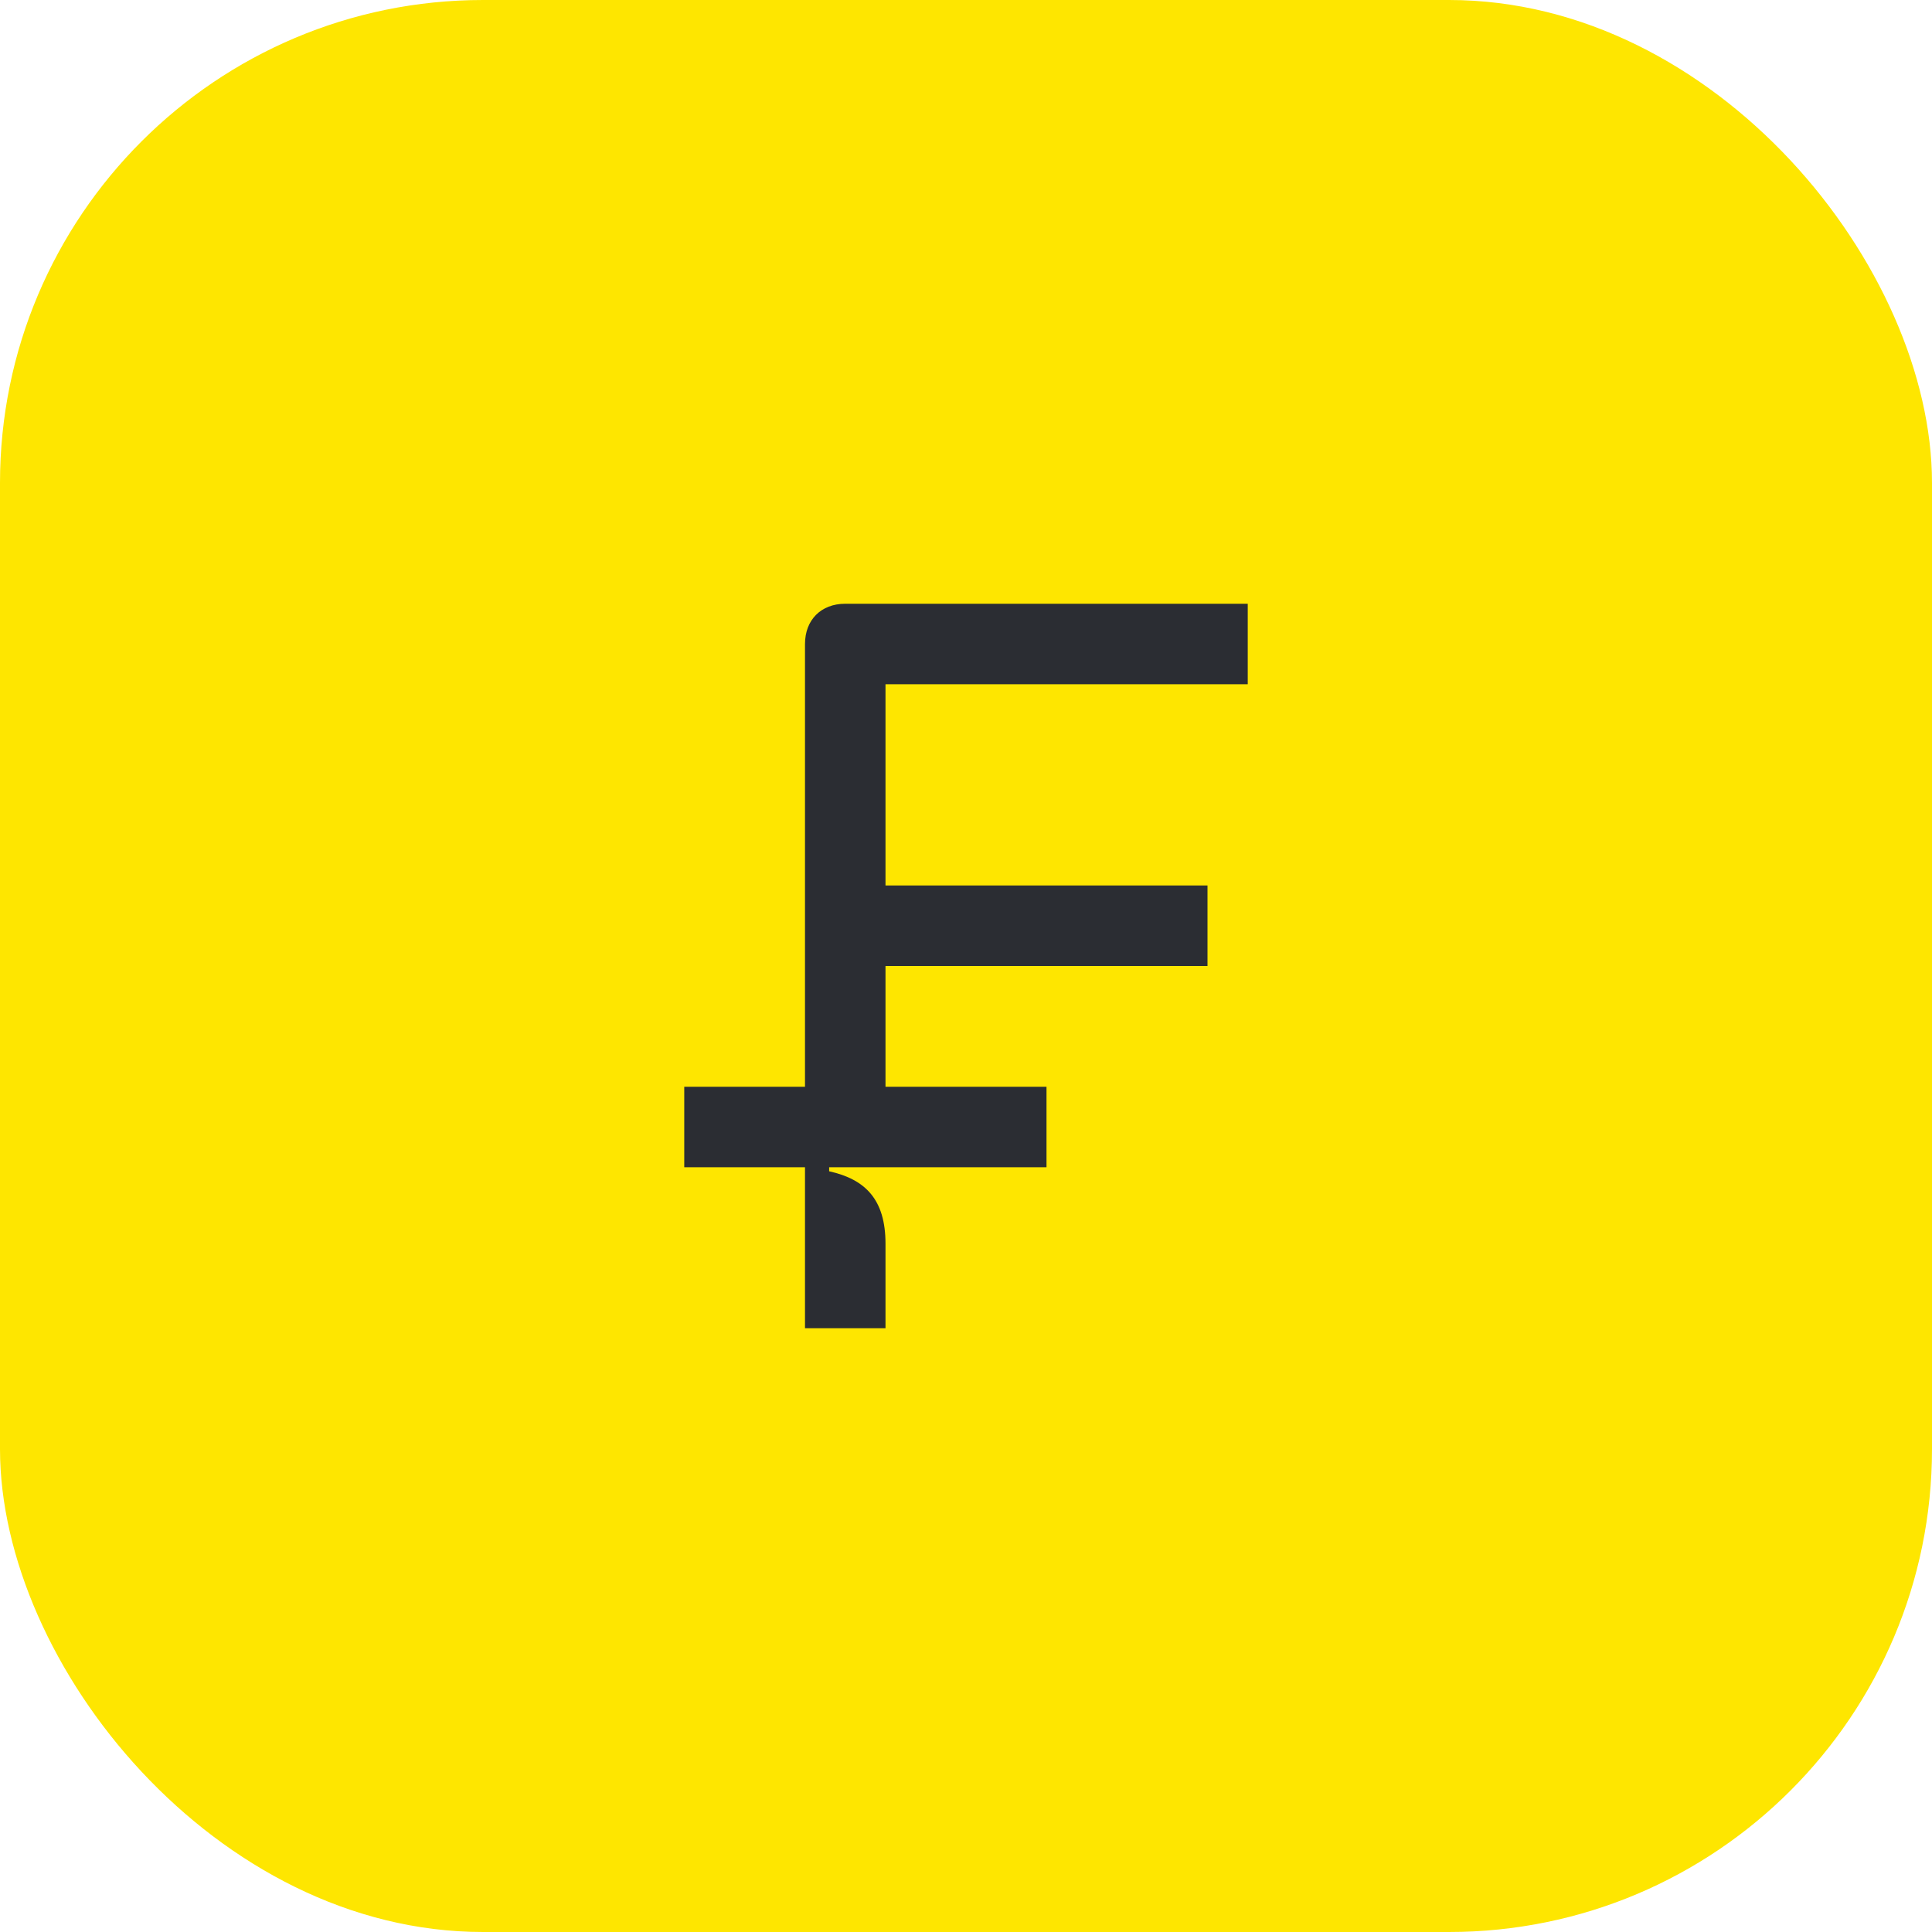 <svg width="48" height="48" viewBox="0 0 48 48" fill="none" xmlns="http://www.w3.org/2000/svg">
<rect width="48" height="48" rx="12" fill="#FEE600"/>
<path d="M31 17V15H21C20.4 15 20 15.4 20 16V27H17V29H20V33H22V30.9C22 29.8 21.5 29.3 20.6 29.1V29H26V27H22V24H30V22H22V17H31Z" fill="#2B2D33"/>
</svg>
